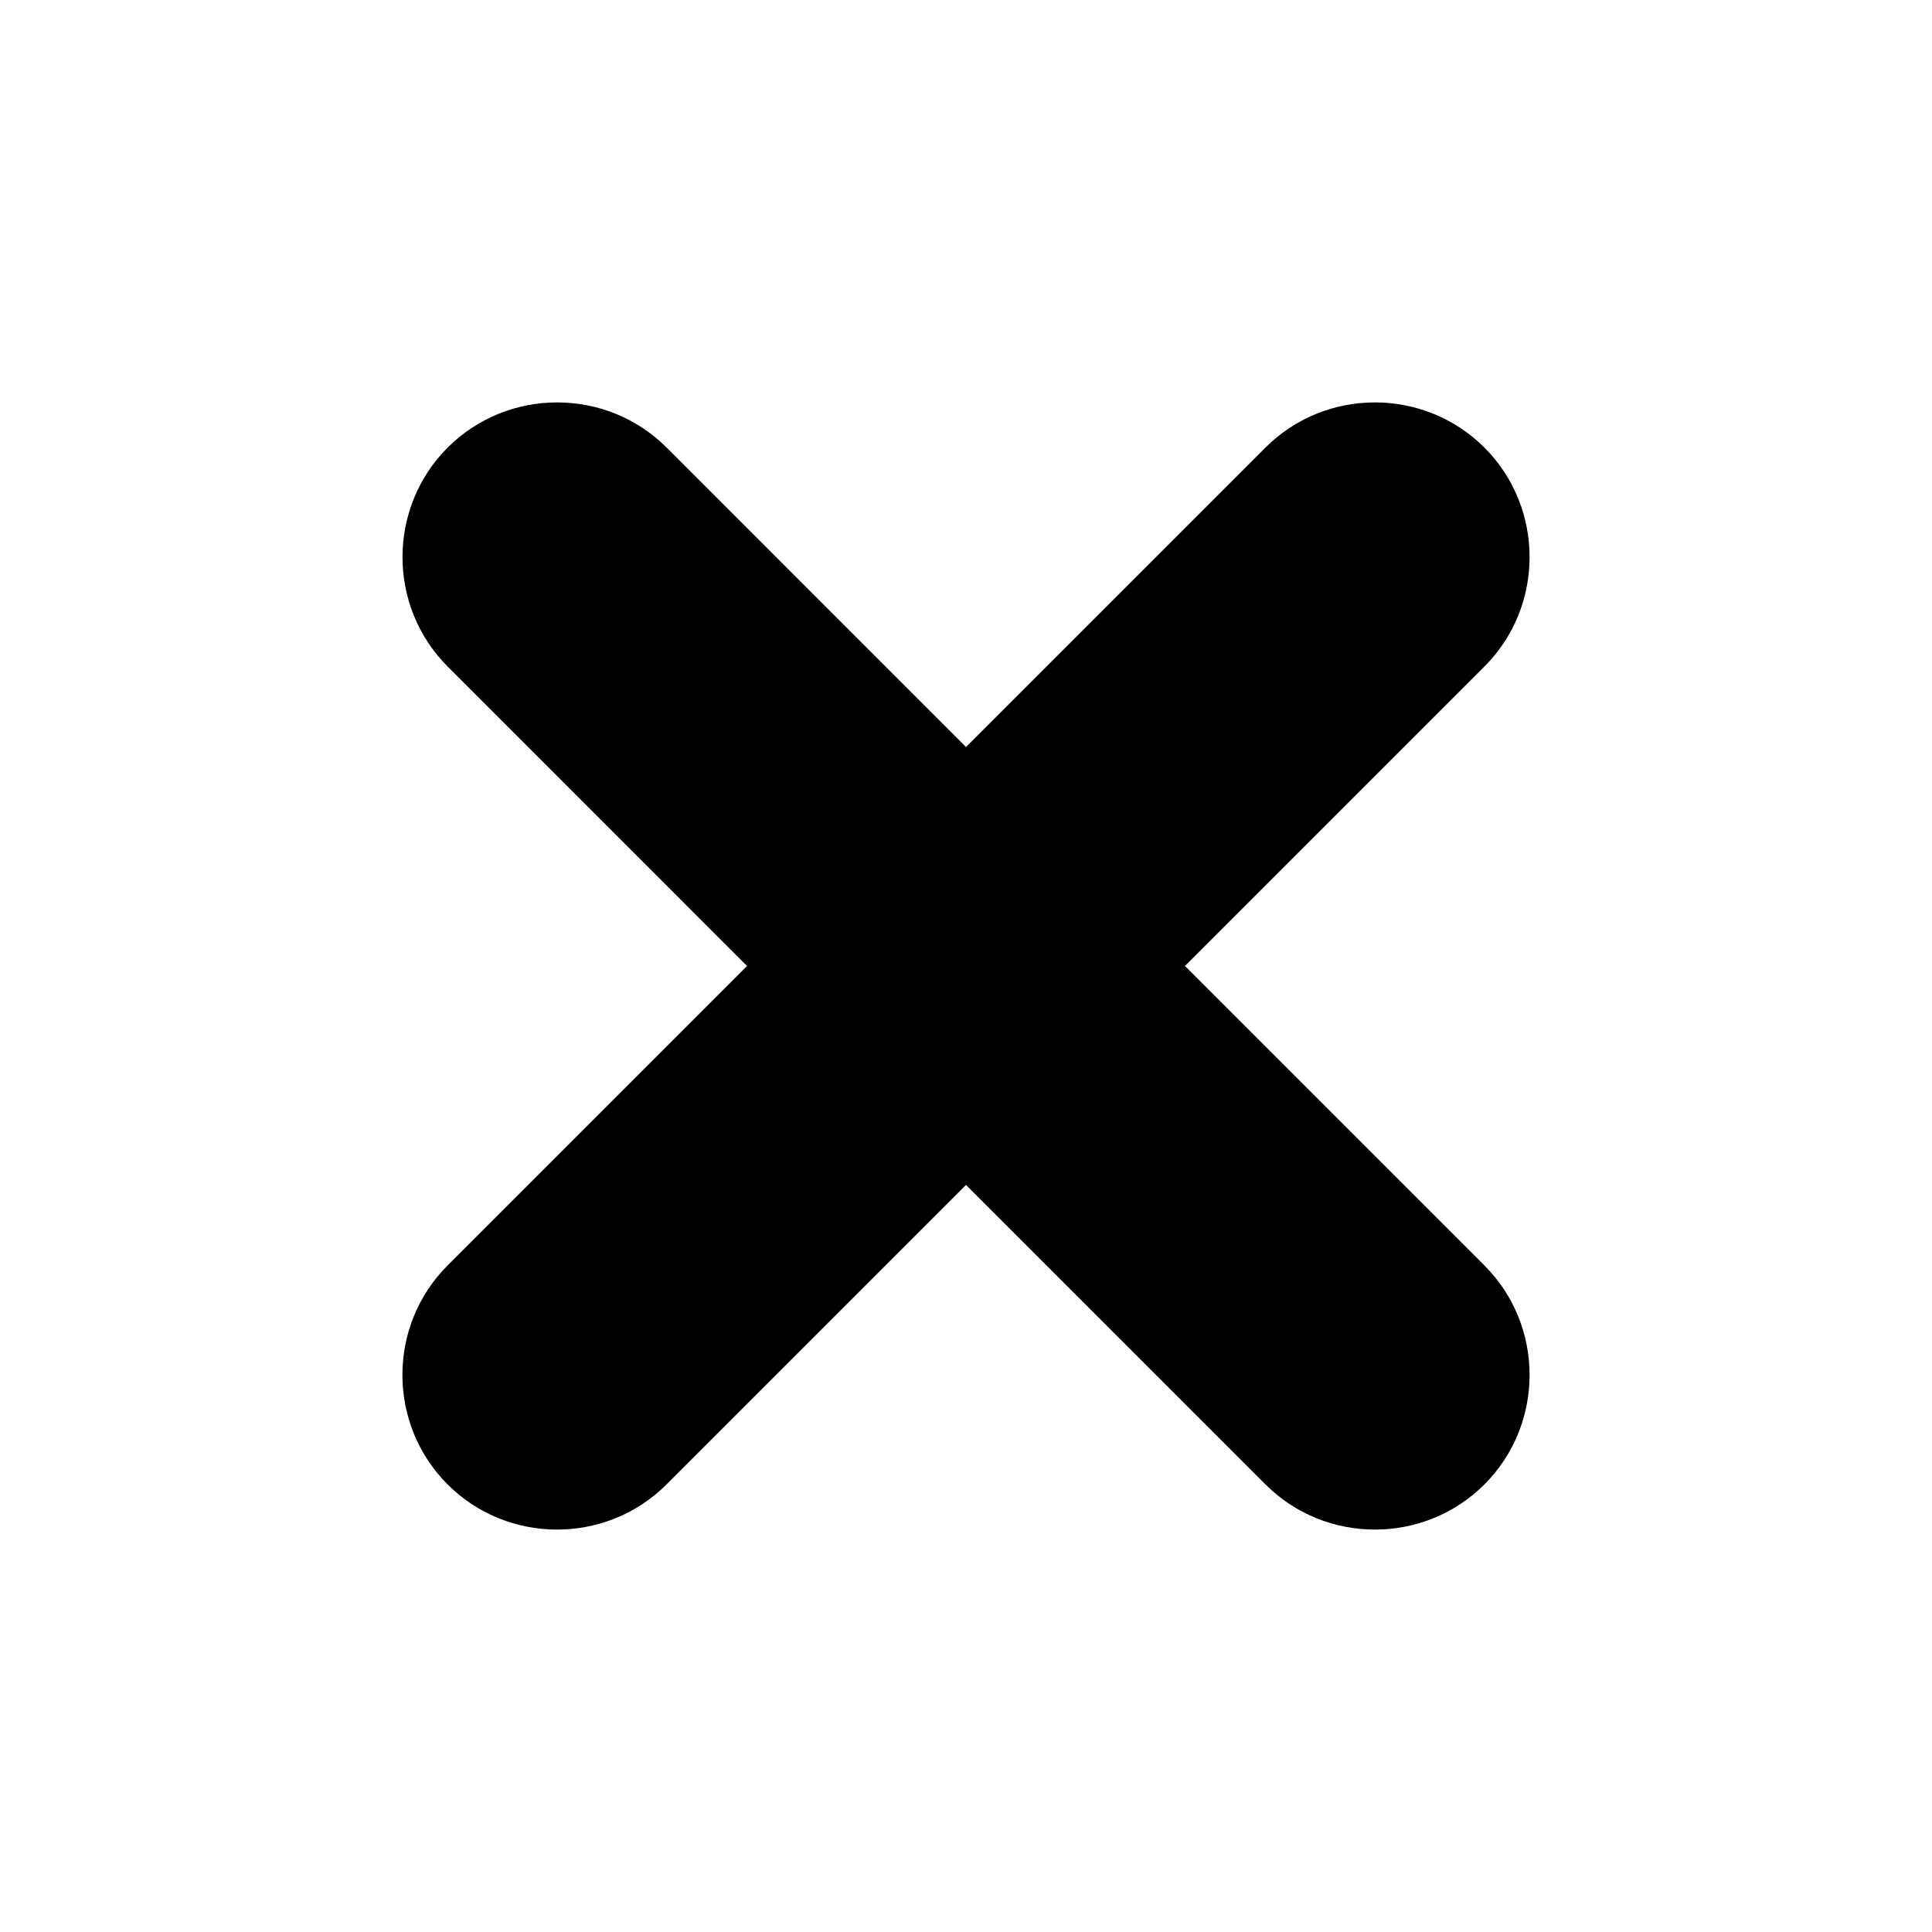 <!--category:basic-->
<!--character:0058-->
<svg width="24" height="24" viewBox="0 0 24 24" xmlns="http://www.w3.org/2000/svg"><path d="M14.72 12l3.72 3.72c.748.748.748 1.972 0 2.72-.748.748-1.972.748-2.72 0L12 14.72l-3.72 3.72c-.748.748-1.972.748-2.72 0-.748-.748-.748-1.972 0-2.72L9.28 12 5.561 8.28c-.748-.748-.748-1.972 0-2.72.748-.748 1.972-.748 2.72 0L12 9.28l3.72-3.72c.748-.748 1.972-.748 2.72 0 .748.748.748 1.972 0 2.72L14.72 12z"/></svg>
